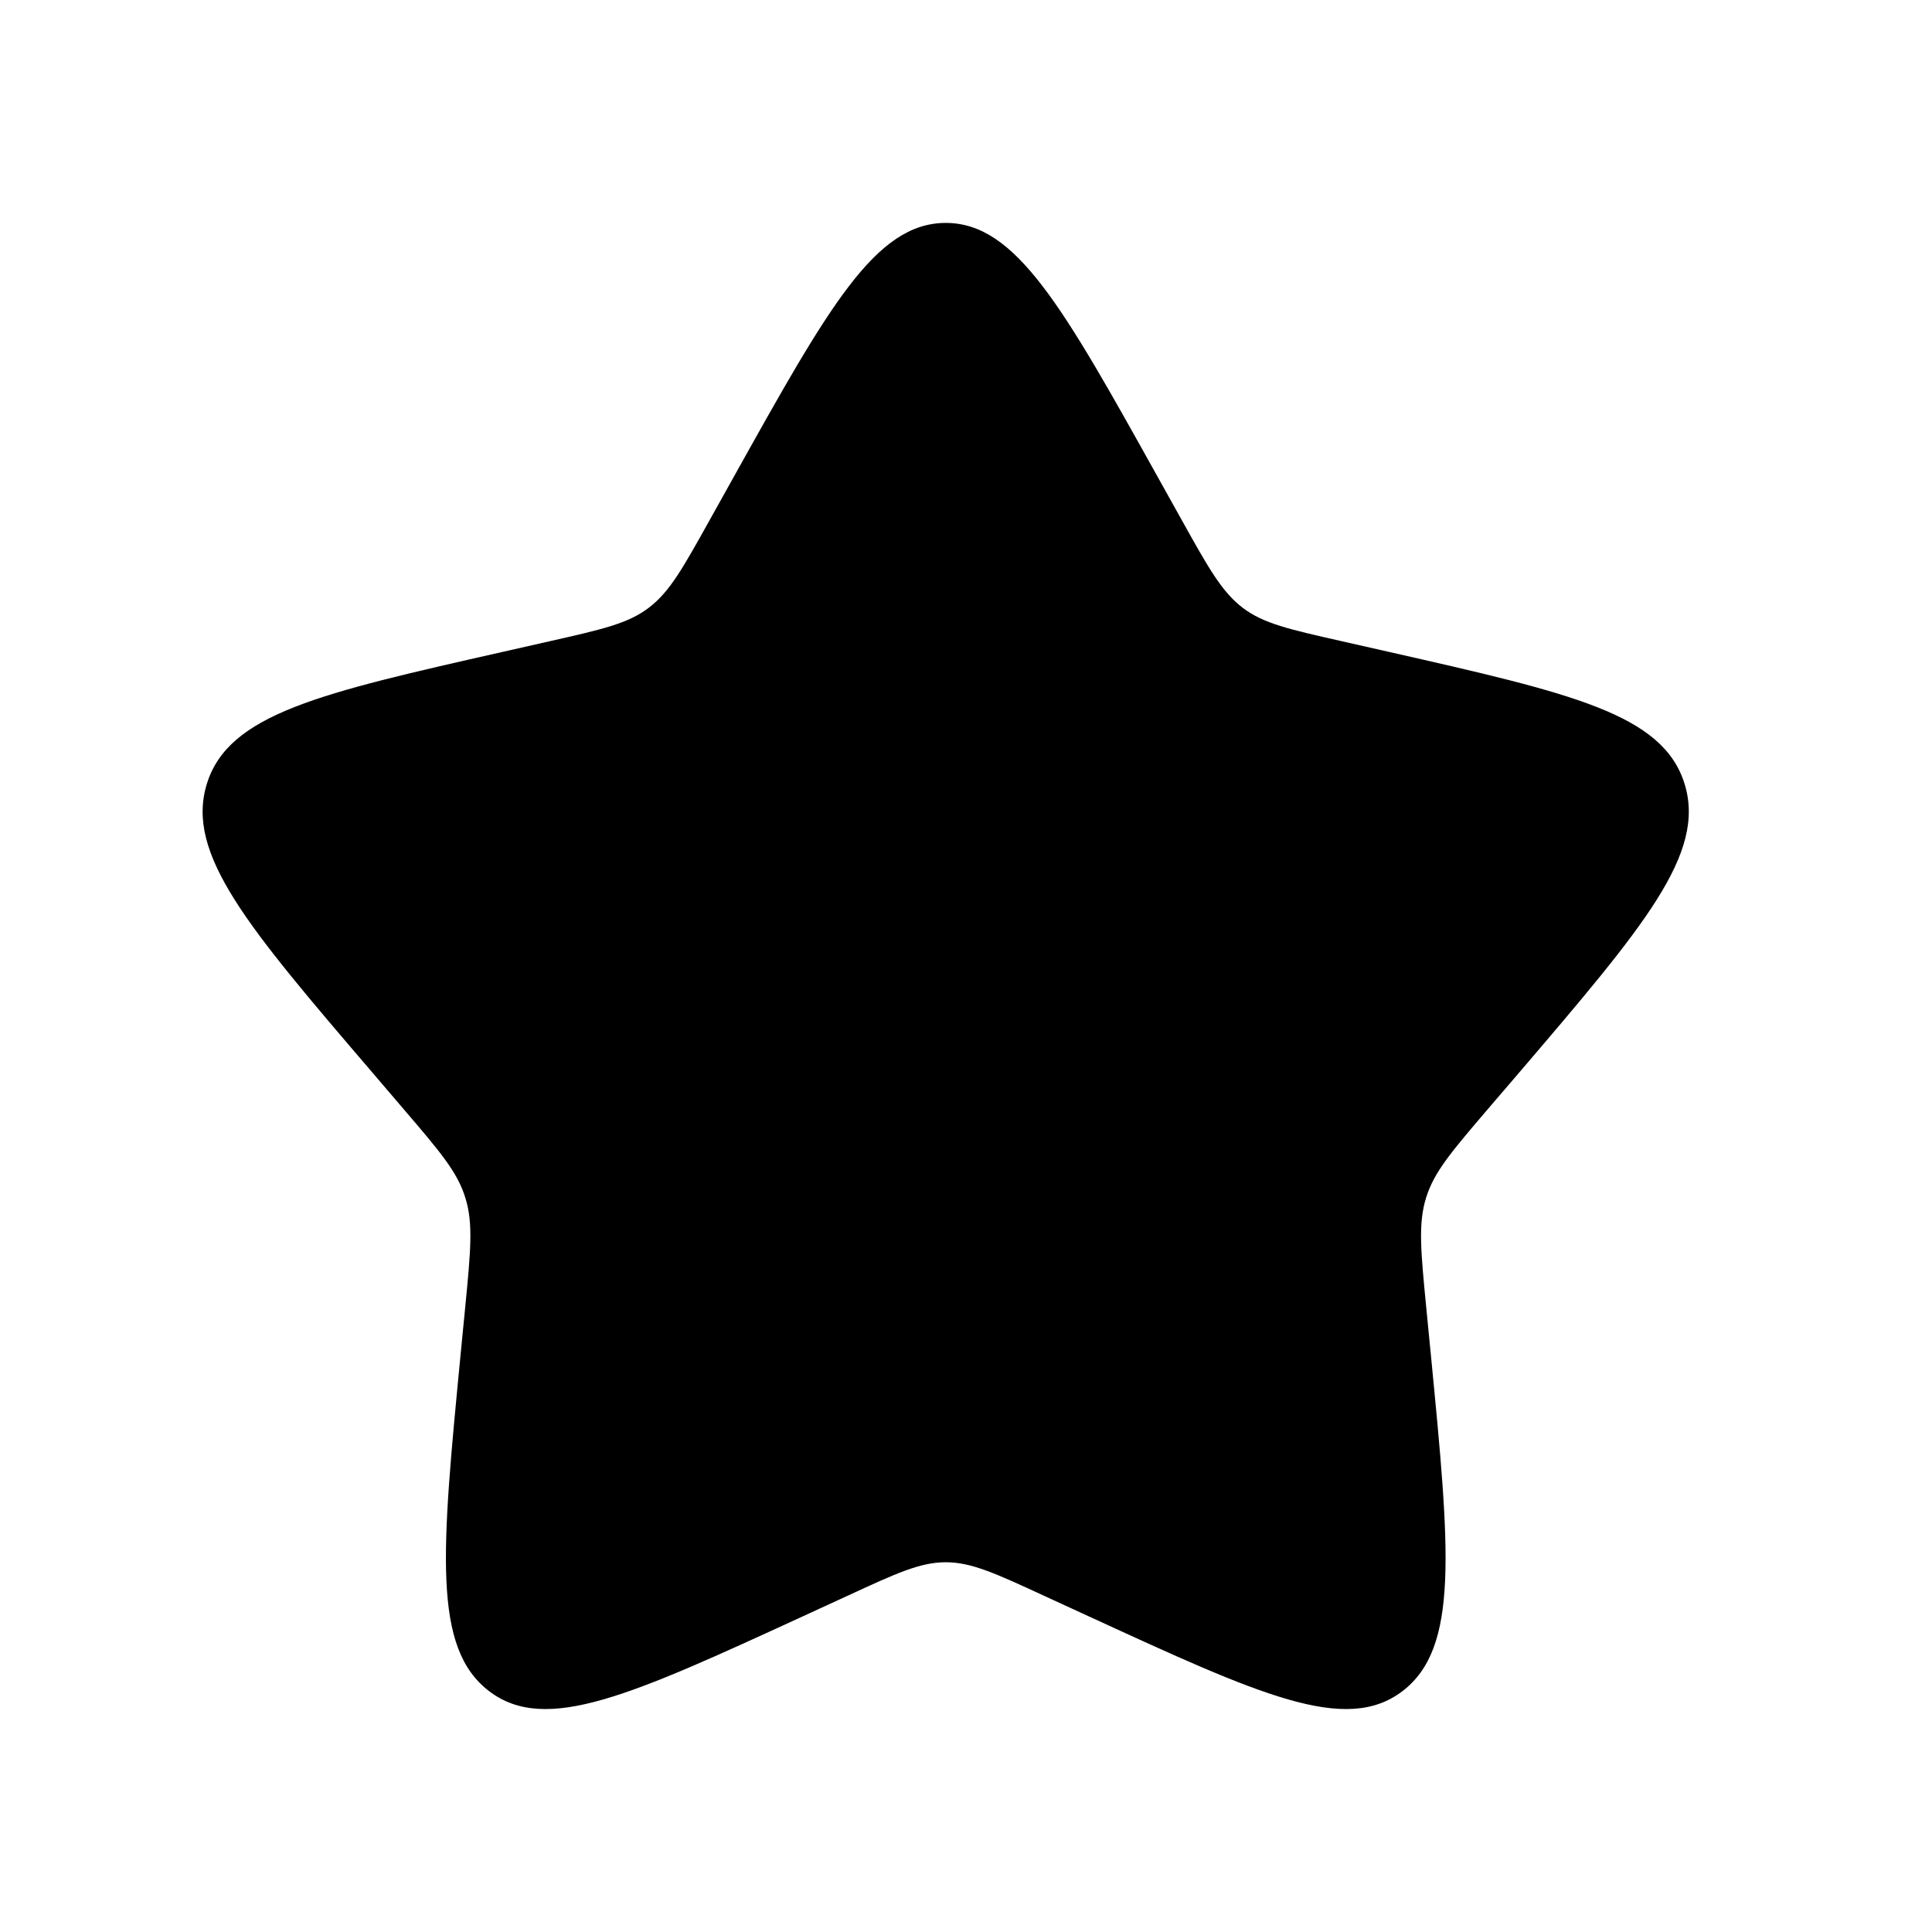 <svg width="13" height="13" viewBox="0 0 13 13" fill="none" xmlns="http://www.w3.org/2000/svg">
<path d="M4.94 3.204C5.574 2.068 5.89 1.5 6.364 1.5C6.837 1.5 7.154 2.068 7.787 3.204L7.951 3.498C8.131 3.821 8.221 3.982 8.361 4.089C8.501 4.196 8.676 4.235 9.026 4.314L9.344 4.386C10.574 4.665 11.189 4.803 11.335 5.274C11.481 5.744 11.062 6.234 10.224 7.215L10.007 7.468C9.769 7.747 9.649 7.886 9.596 8.059C9.542 8.231 9.56 8.417 9.596 8.789L9.629 9.127C9.756 10.435 9.819 11.089 9.436 11.38C9.053 11.671 8.477 11.405 7.326 10.876L7.028 10.739C6.701 10.588 6.537 10.512 6.364 10.512C6.19 10.512 6.027 10.588 5.7 10.739L5.402 10.876C4.25 11.405 3.674 11.671 3.292 11.38C2.908 11.089 2.972 10.435 3.098 9.127L3.131 8.789C3.167 8.417 3.185 8.231 3.131 8.059C3.078 7.886 2.959 7.747 2.721 7.469L2.504 7.215C1.665 6.235 1.246 5.745 1.392 5.274C1.538 4.803 2.154 4.664 3.384 4.386L3.702 4.314C4.051 4.235 4.226 4.196 4.366 4.089C4.507 3.982 4.596 3.821 4.776 3.498L4.94 3.204Z" fill="black"/>
</svg>
